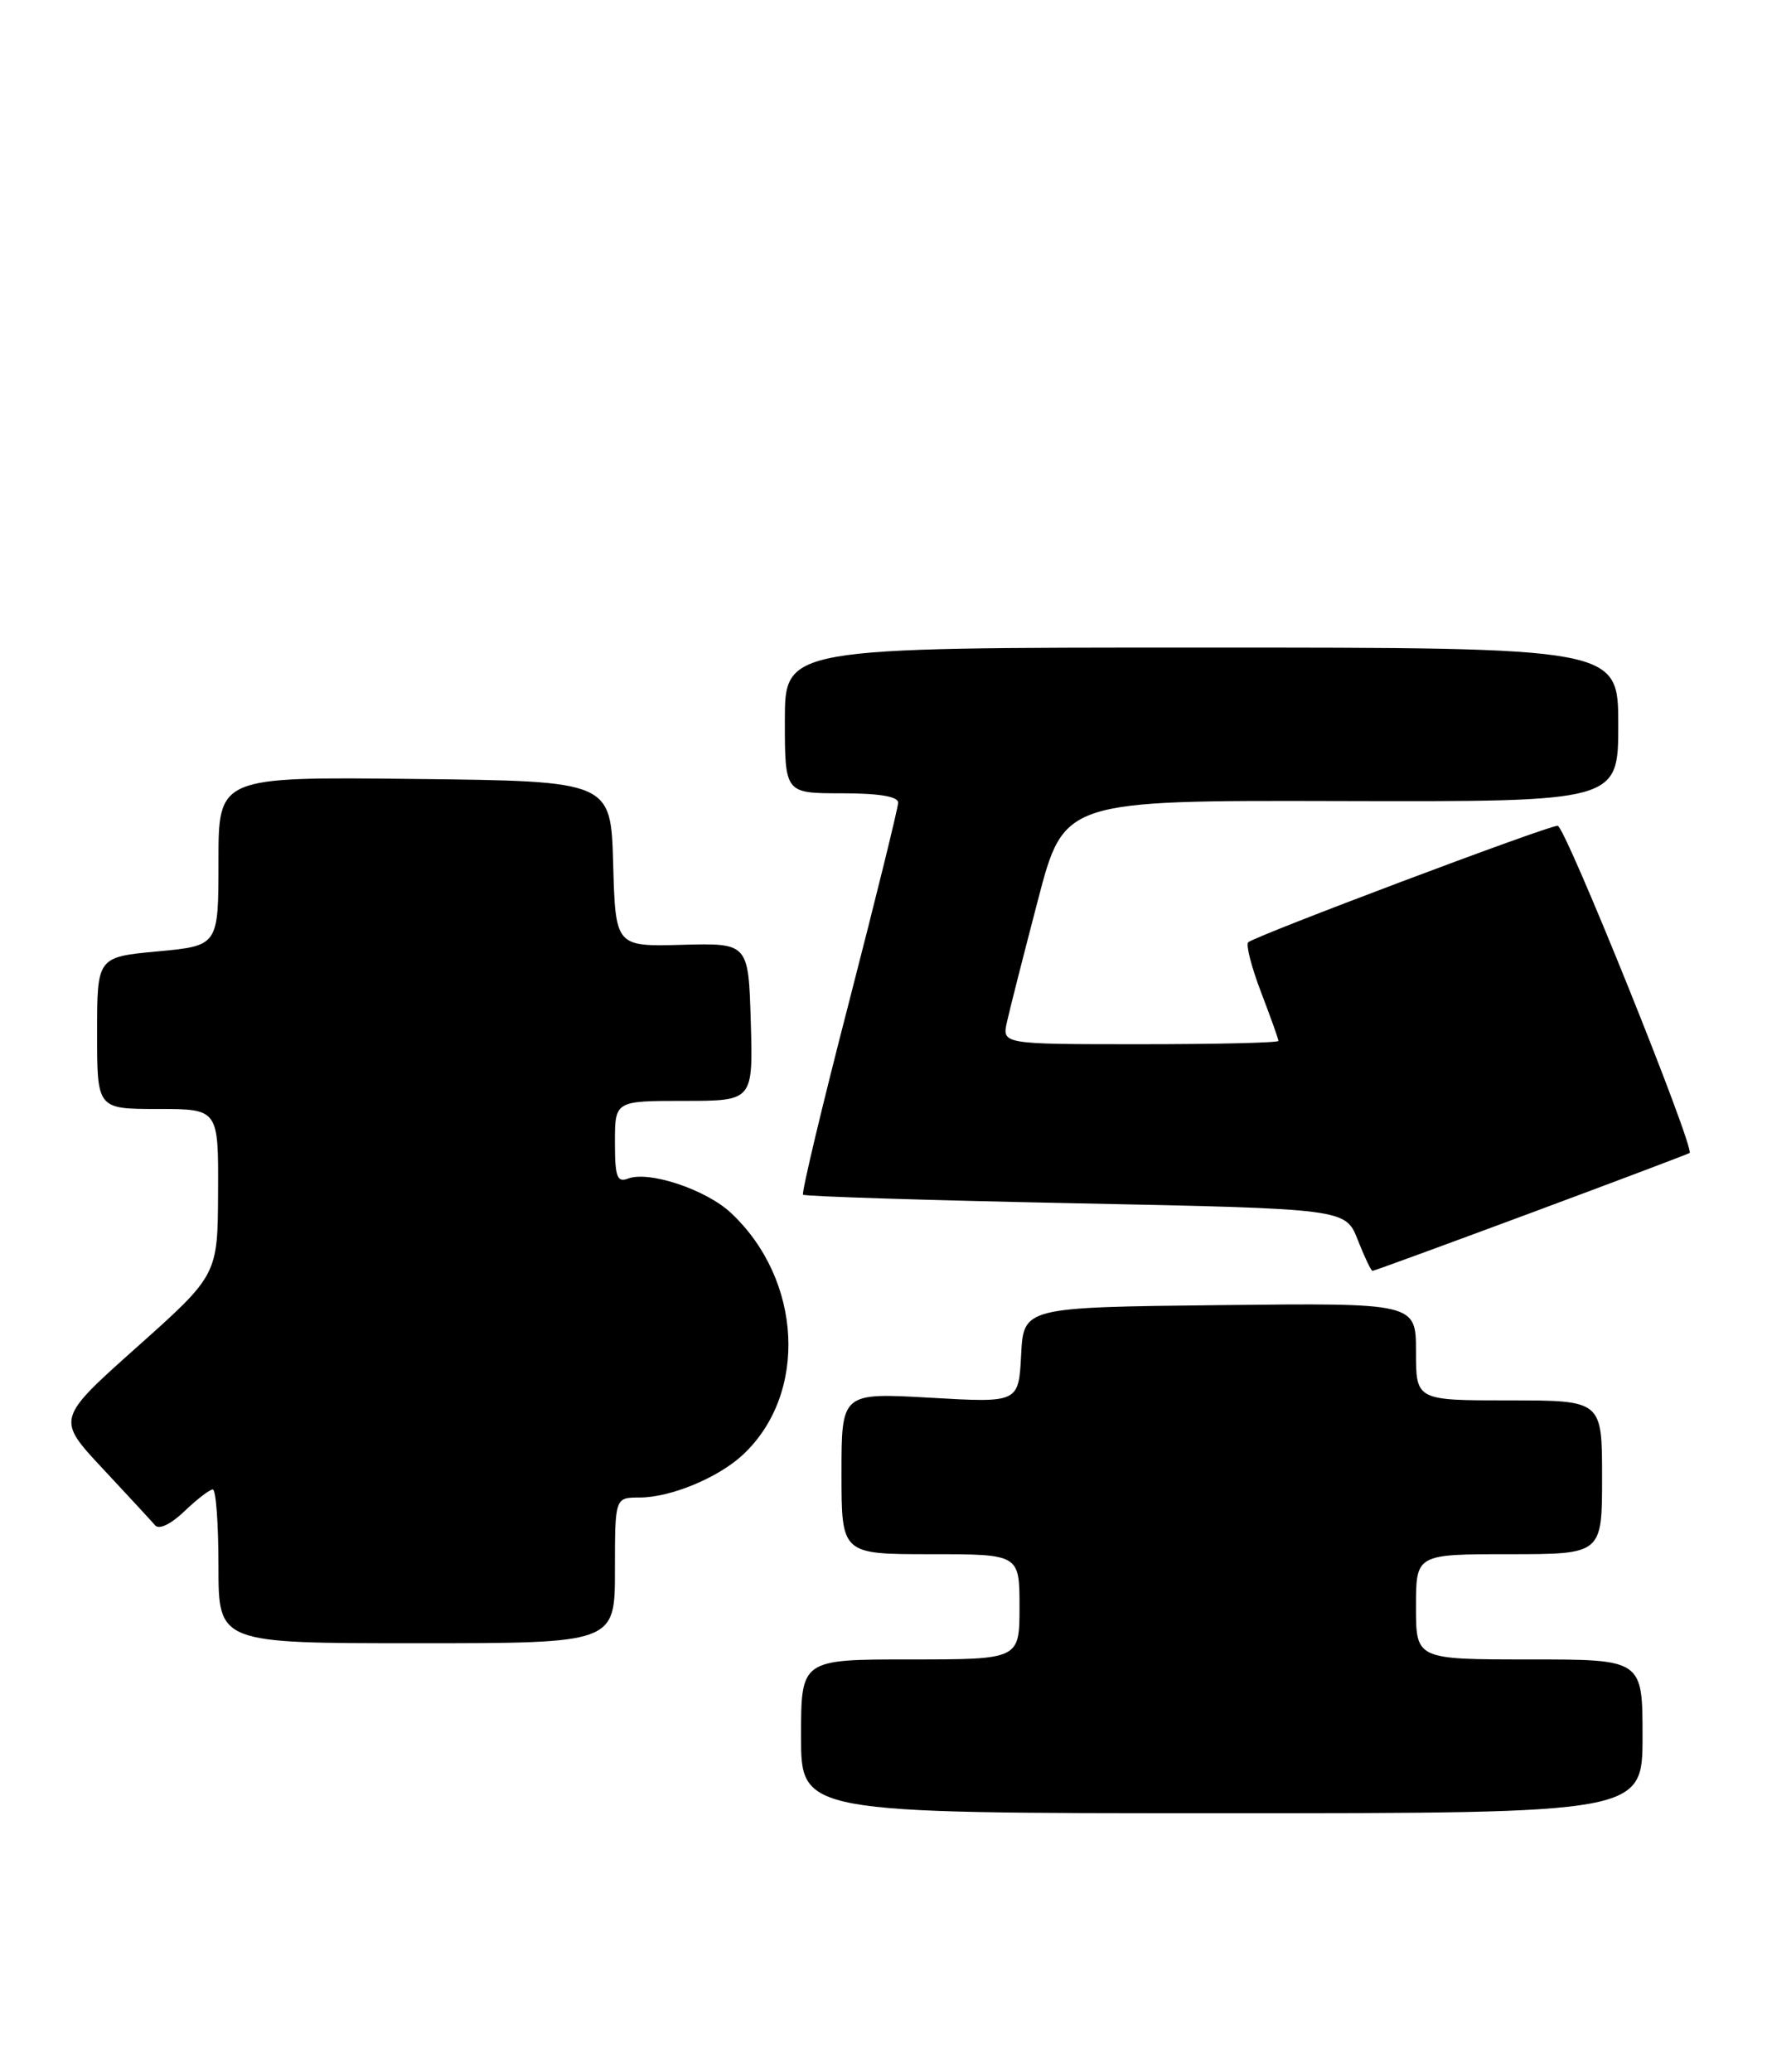 <?xml version="1.0" encoding="UTF-8" standalone="no"?>
<!DOCTYPE svg PUBLIC "-//W3C//DTD SVG 1.1//EN" "http://www.w3.org/Graphics/SVG/1.1/DTD/svg11.dtd" >
<svg xmlns="http://www.w3.org/2000/svg" xmlns:xlink="http://www.w3.org/1999/xlink" version="1.1" viewBox="0 0 219 256">
 <g >
 <path fill="currentColor"
d=" M 203.00 214.50 C 203.00 205.00 203.00 205.00 189.00 205.00 C 175.00 205.00 175.00 205.00 175.00 198.50 C 175.00 192.00 175.00 192.00 186.50 192.00 C 198.00 192.00 198.00 192.00 198.00 182.50 C 198.00 173.00 198.00 173.00 186.50 173.00 C 175.00 173.00 175.00 173.00 175.00 166.98 C 175.00 160.96 175.00 160.96 150.75 161.23 C 126.50 161.50 126.50 161.50 126.20 167.40 C 125.89 173.30 125.89 173.30 114.95 172.67 C 104.00 172.05 104.00 172.05 104.00 182.02 C 104.00 192.00 104.00 192.00 115.00 192.00 C 126.00 192.00 126.00 192.00 126.00 198.50 C 126.00 205.00 126.00 205.00 112.50 205.00 C 99.00 205.00 99.00 205.00 99.00 214.50 C 99.00 224.00 99.00 224.00 151.00 224.00 C 203.00 224.00 203.00 224.00 203.00 214.50 Z  M 76.00 194.00 C 76.00 185.00 76.00 185.00 79.03 185.00 C 82.87 185.00 88.77 182.56 91.83 179.70 C 99.87 172.19 99.17 158.11 90.34 149.84 C 87.27 146.96 80.20 144.60 77.61 145.60 C 76.26 146.11 76.00 145.39 76.00 141.11 C 76.00 136.00 76.00 136.00 84.54 136.00 C 93.07 136.00 93.07 136.00 92.79 126.25 C 92.50 116.50 92.50 116.50 84.28 116.72 C 76.07 116.94 76.07 116.94 75.78 106.72 C 75.50 96.50 75.50 96.50 51.25 96.23 C 27.00 95.96 27.00 95.96 27.00 106.40 C 27.00 116.83 27.00 116.83 19.50 117.53 C 12.00 118.23 12.00 118.23 12.00 127.62 C 12.00 137.00 12.00 137.00 19.50 137.00 C 27.00 137.00 27.00 137.00 26.95 147.25 C 26.91 157.50 26.91 157.50 16.94 166.40 C 6.97 175.29 6.97 175.29 12.67 181.40 C 15.80 184.75 18.73 187.92 19.18 188.44 C 19.66 189.00 21.13 188.29 22.80 186.69 C 24.34 185.21 25.92 184.00 26.30 184.00 C 26.69 184.00 27.00 188.28 27.00 193.50 C 27.00 203.00 27.00 203.00 51.50 203.00 C 76.00 203.00 76.00 203.00 76.00 194.00 Z  M 189.23 149.83 C 199.83 145.89 208.64 142.56 208.81 142.44 C 209.52 141.92 193.43 102.00 192.51 102.01 C 191.24 102.01 155.01 115.66 154.26 116.41 C 153.96 116.71 154.67 119.48 155.85 122.57 C 157.03 125.65 158.00 128.36 158.00 128.59 C 158.00 128.82 150.31 129.00 140.92 129.00 C 123.84 129.00 123.84 129.00 124.45 126.25 C 124.78 124.74 126.51 117.96 128.28 111.18 C 131.50 98.87 131.50 98.87 165.75 98.96 C 200.00 99.05 200.00 99.05 200.00 89.52 C 200.00 80.00 200.00 80.00 148.50 80.00 C 97.00 80.00 97.00 80.00 97.00 89.00 C 97.00 98.00 97.00 98.00 104.00 98.00 C 108.60 98.00 111.00 98.39 111.00 99.15 C 111.00 99.78 108.27 110.85 104.94 123.75 C 101.60 136.65 99.04 147.38 99.25 147.59 C 99.46 147.80 114.63 148.28 132.96 148.65 C 166.29 149.33 166.29 149.33 167.80 153.16 C 168.63 155.27 169.45 157.00 169.63 157.00 C 169.81 157.00 178.63 153.77 189.23 149.83 Z "/>
</g>
</svg>